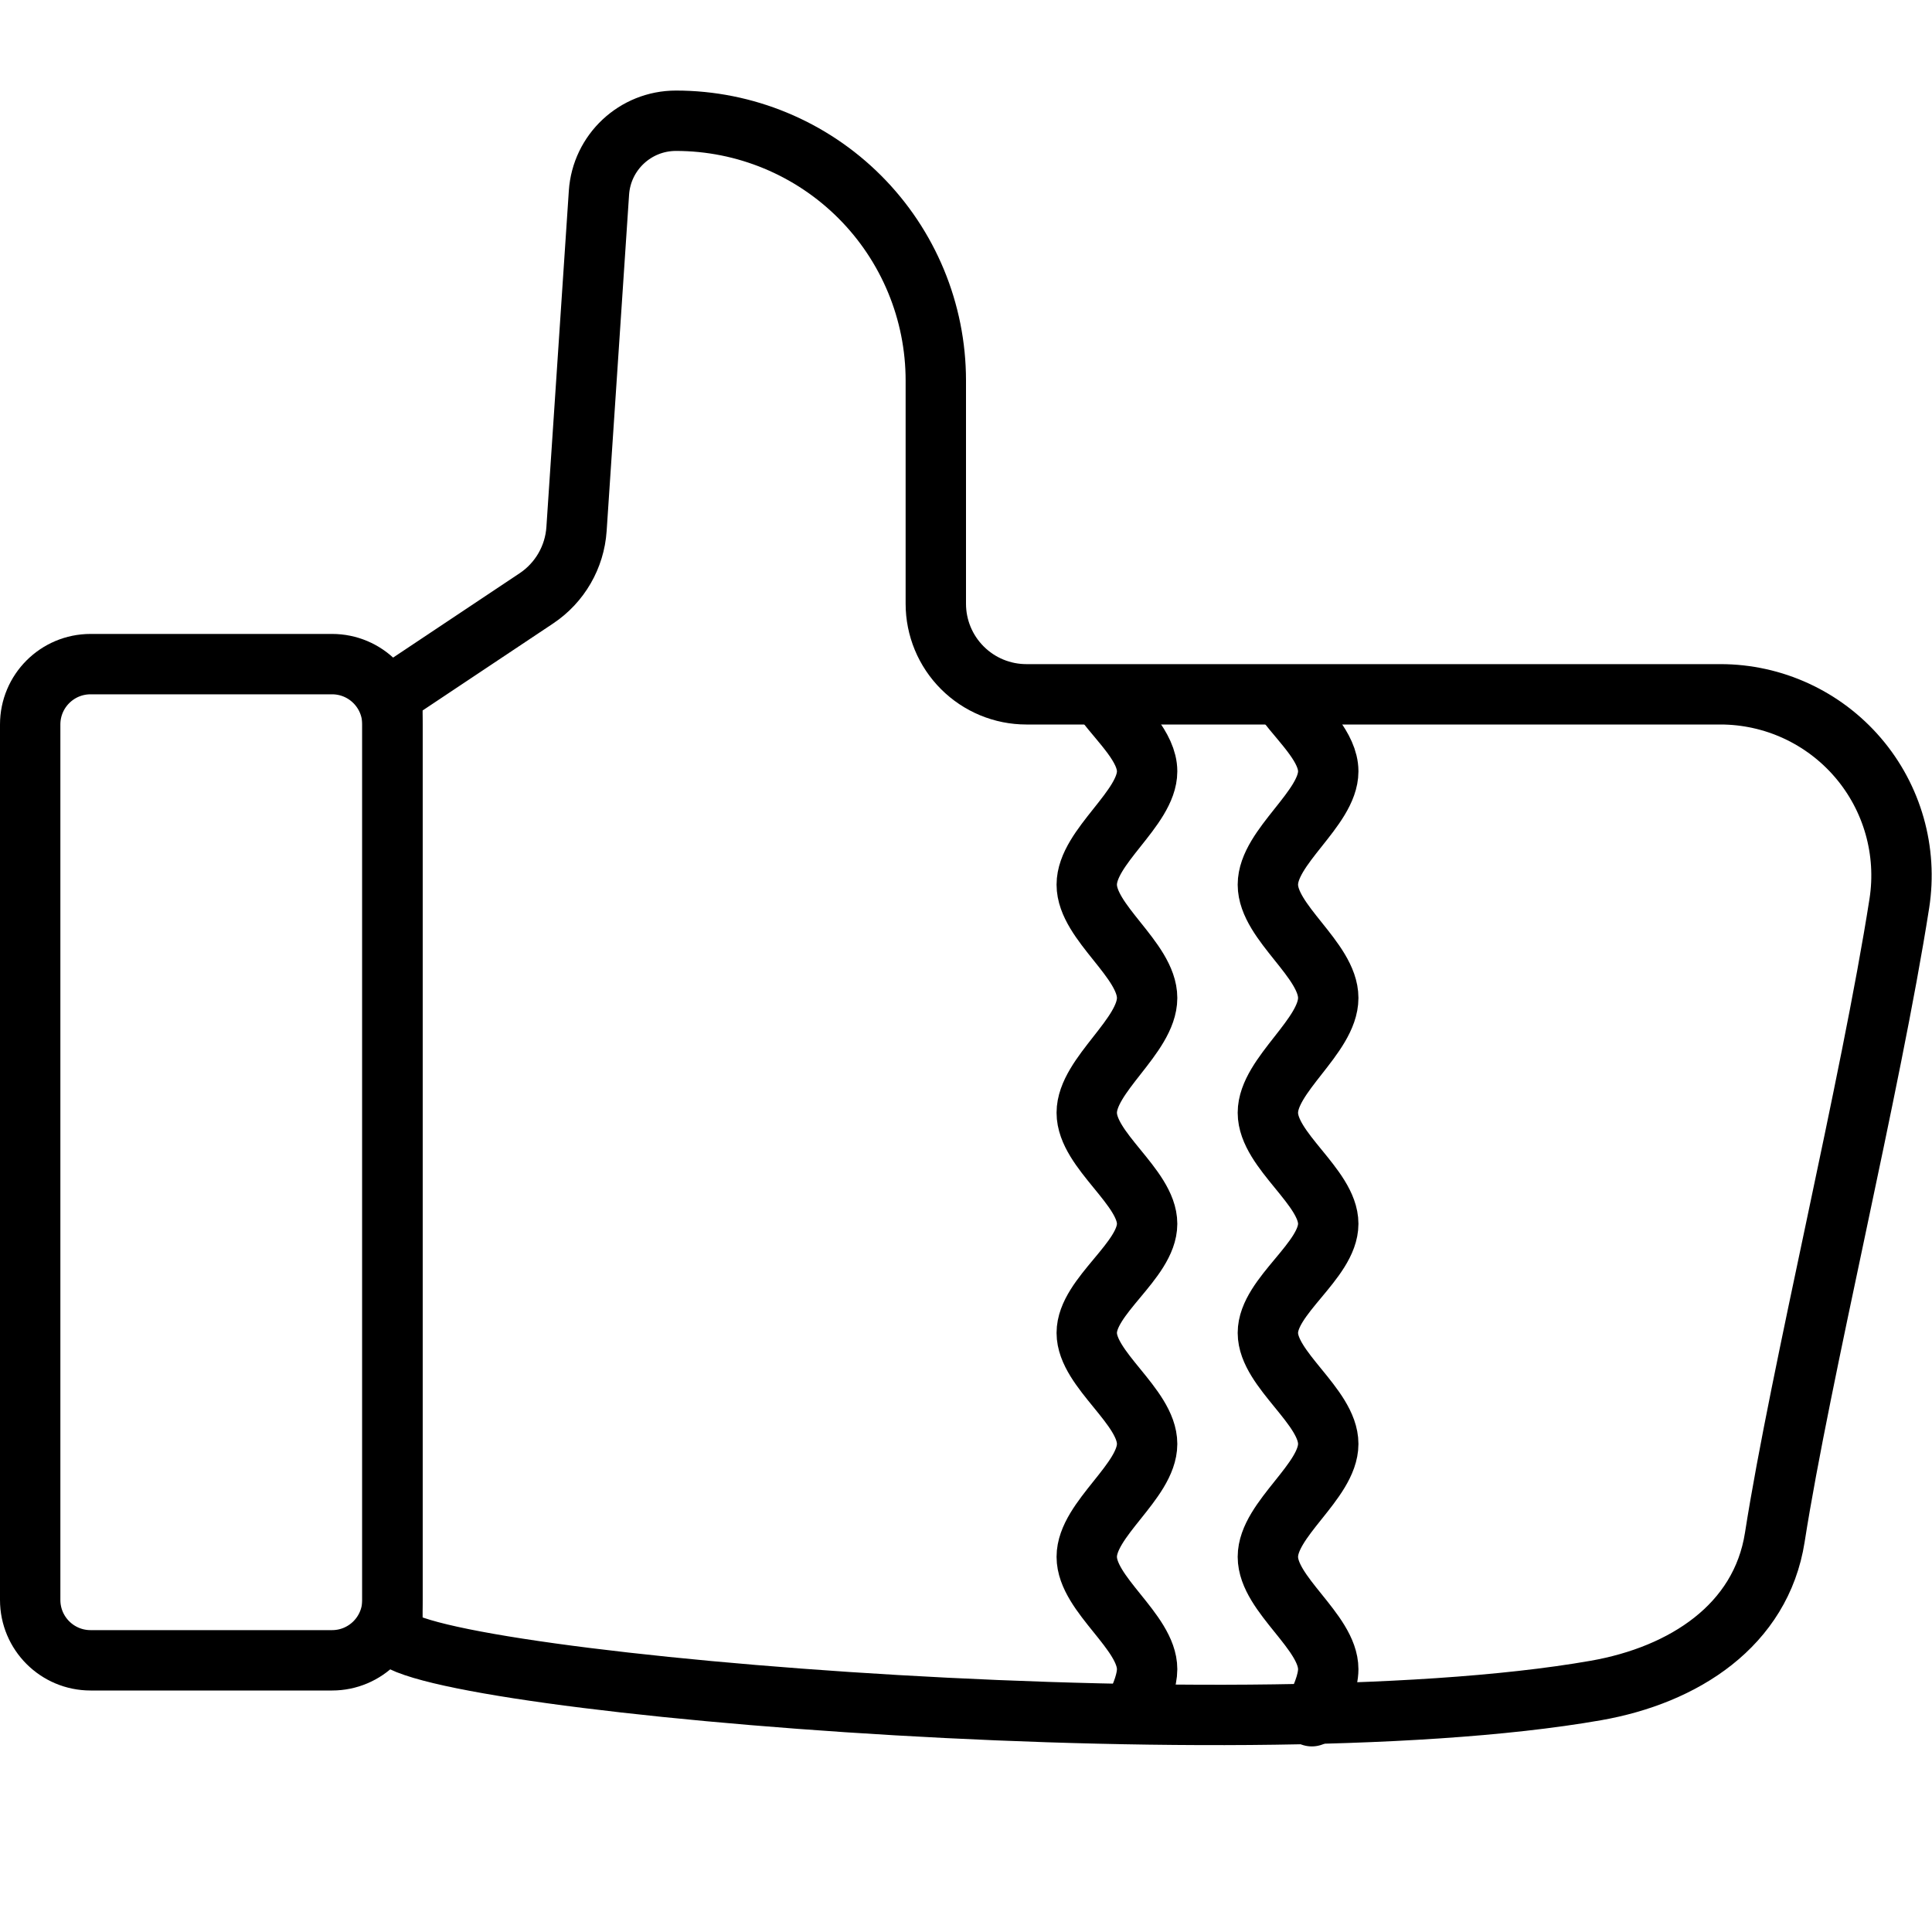 <svg viewBox="0 0 64 64" xmlns="http://www.w3.org/2000/svg" fill-rule="evenodd" clip-rule="evenodd" stroke-linecap="round" stroke-linejoin="round" stroke-miterlimit="1.5"><path fill="none" d="M0 0h64v64H0z"/><g fill="none" stroke="#000" stroke-width="2"><path d="M37.602 56.573c.234-.469.398-.924.398-1.279 0-1.238-2-2.478-2-3.722 0-1.244 2-2.504 2-3.741 0-1.236-2-2.462-2-3.677 0-1.215 2-2.399 2-3.615 0-1.215-2-2.431-2-3.678 0-1.246 2-2.543 2-3.803 0-1.259-2-2.501-2-3.753 0-1.251 2-2.526 2-3.754 0-.793-.833-1.559-1.424-2.331m6.88 33.632c.309-.565.544-1.134.544-1.558 0-1.238-2-2.478-2-3.722 0-1.244 2-2.504 2-3.741 0-1.236-2-2.462-2-3.677 0-1.215 2-2.399 2-3.615 0-1.215-2-2.431-2-3.678 0-1.246 2-2.543 2-3.803 0-1.259-2-2.501-2-3.753 0-1.251 2-2.526 2-3.754 0-.782-.811-1.538-1.4-2.299M13 24c0-1.105-.895-2-2-2H3c-1.105 0-2 .895-2 2v29c0 1.105.895 2 2 2h8c1.105 0 2-.895 2-2V24z"/><path d="M17.769 19.821c.776-.518 1.267-1.367 1.329-2.297.174-2.597.534-8.005.743-11.138C19.93 5.043 21.046 4 22.391 4h.003c2.282 0 4.471.907 6.085 2.521C30.093 8.135 31 10.324 31 12.606V20c0 .796.316 1.559.879 2.121.562.563 1.325.879 2.121.879h22.99c1.753 0 3.418.767 4.558 2.099 1.14 1.331 1.64 3.095 1.37 4.827-.941 6.02-3.281 15.6-4.125 21-.457 2.921-3.017 4.564-5.928 5.074-12.139 2.128-40.699-.436-39.865-2V23s3.013-2.009 4.769-3.179z"/></g></svg>
